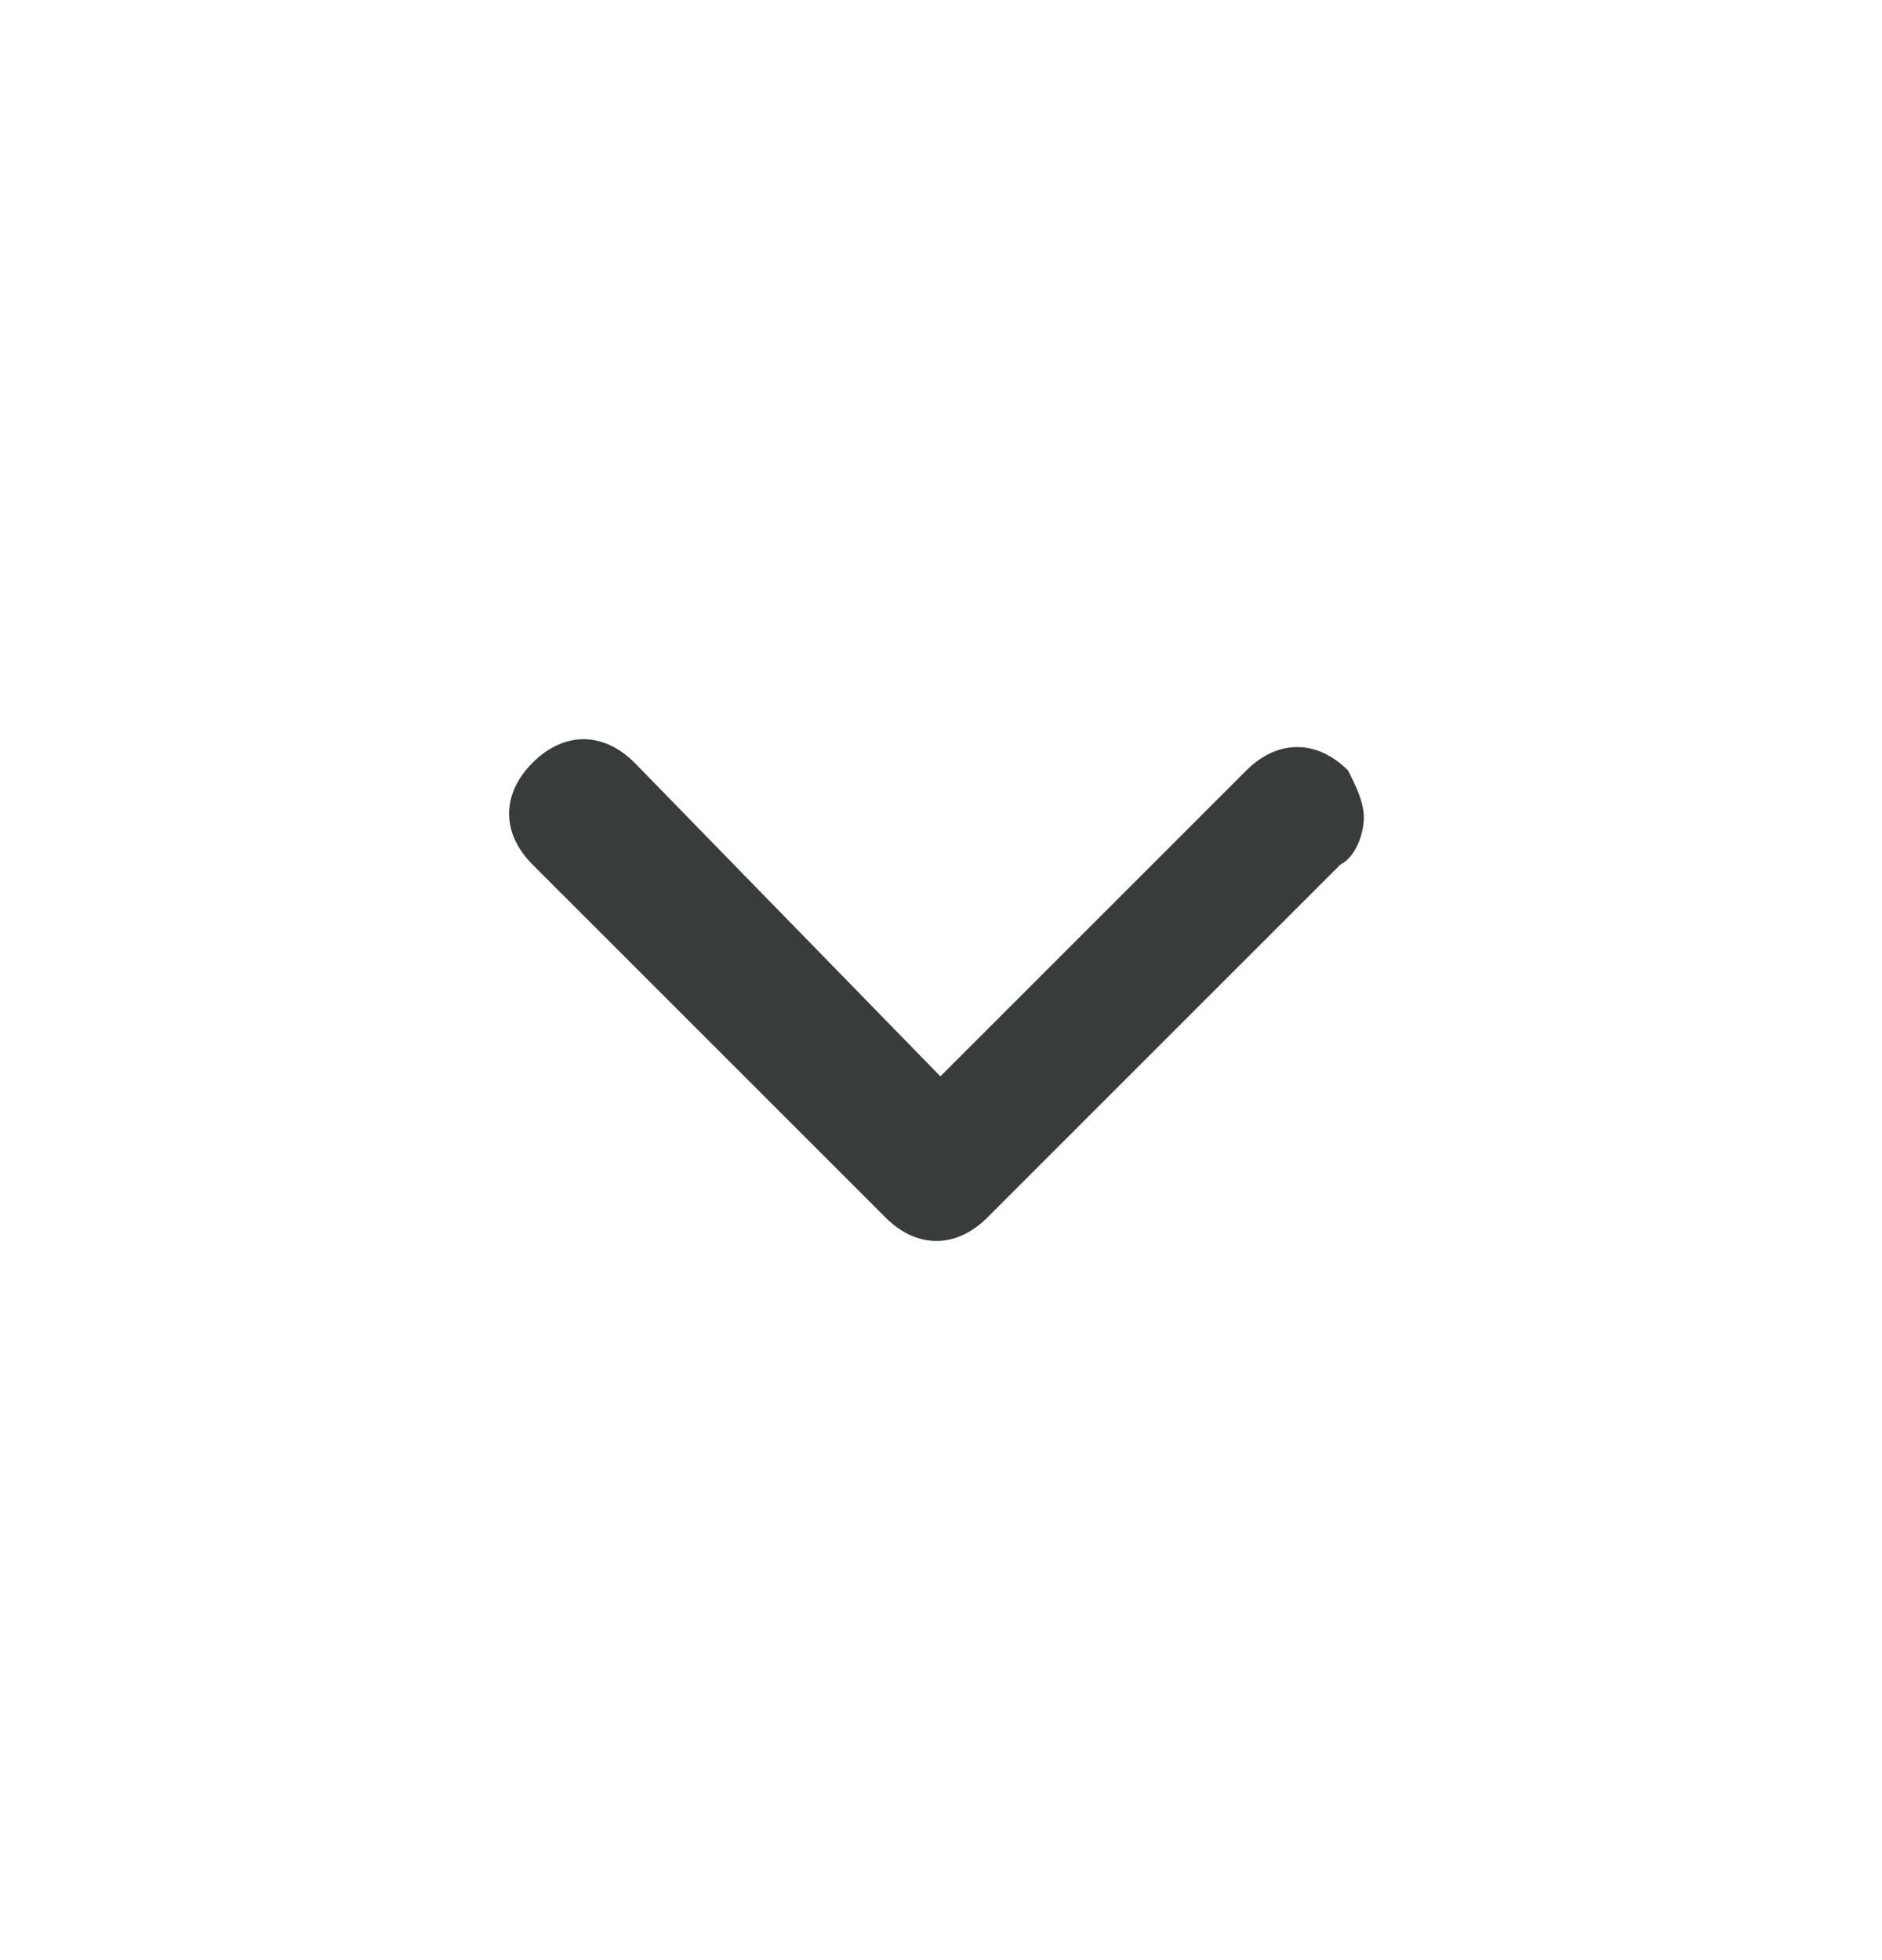 <svg xmlns="http://www.w3.org/2000/svg" width="24" height="25" viewBox="0 0 24 25" fill="none">
  <path d="M17.392 10.428C17.392 10.628 17.292 10.928 17.092 11.028L12.592 15.528C12.192 15.928 11.692 15.928 11.292 15.528L6.792 11.028C6.392 10.628 6.392 10.128 6.792 9.728C7.192 9.328 7.692 9.328 8.092 9.728L11.992 13.728L15.892 9.828C16.292 9.428 16.792 9.428 17.192 9.828C17.292 10.028 17.392 10.228 17.392 10.428Z" fill="#393C3C"/>
</svg>